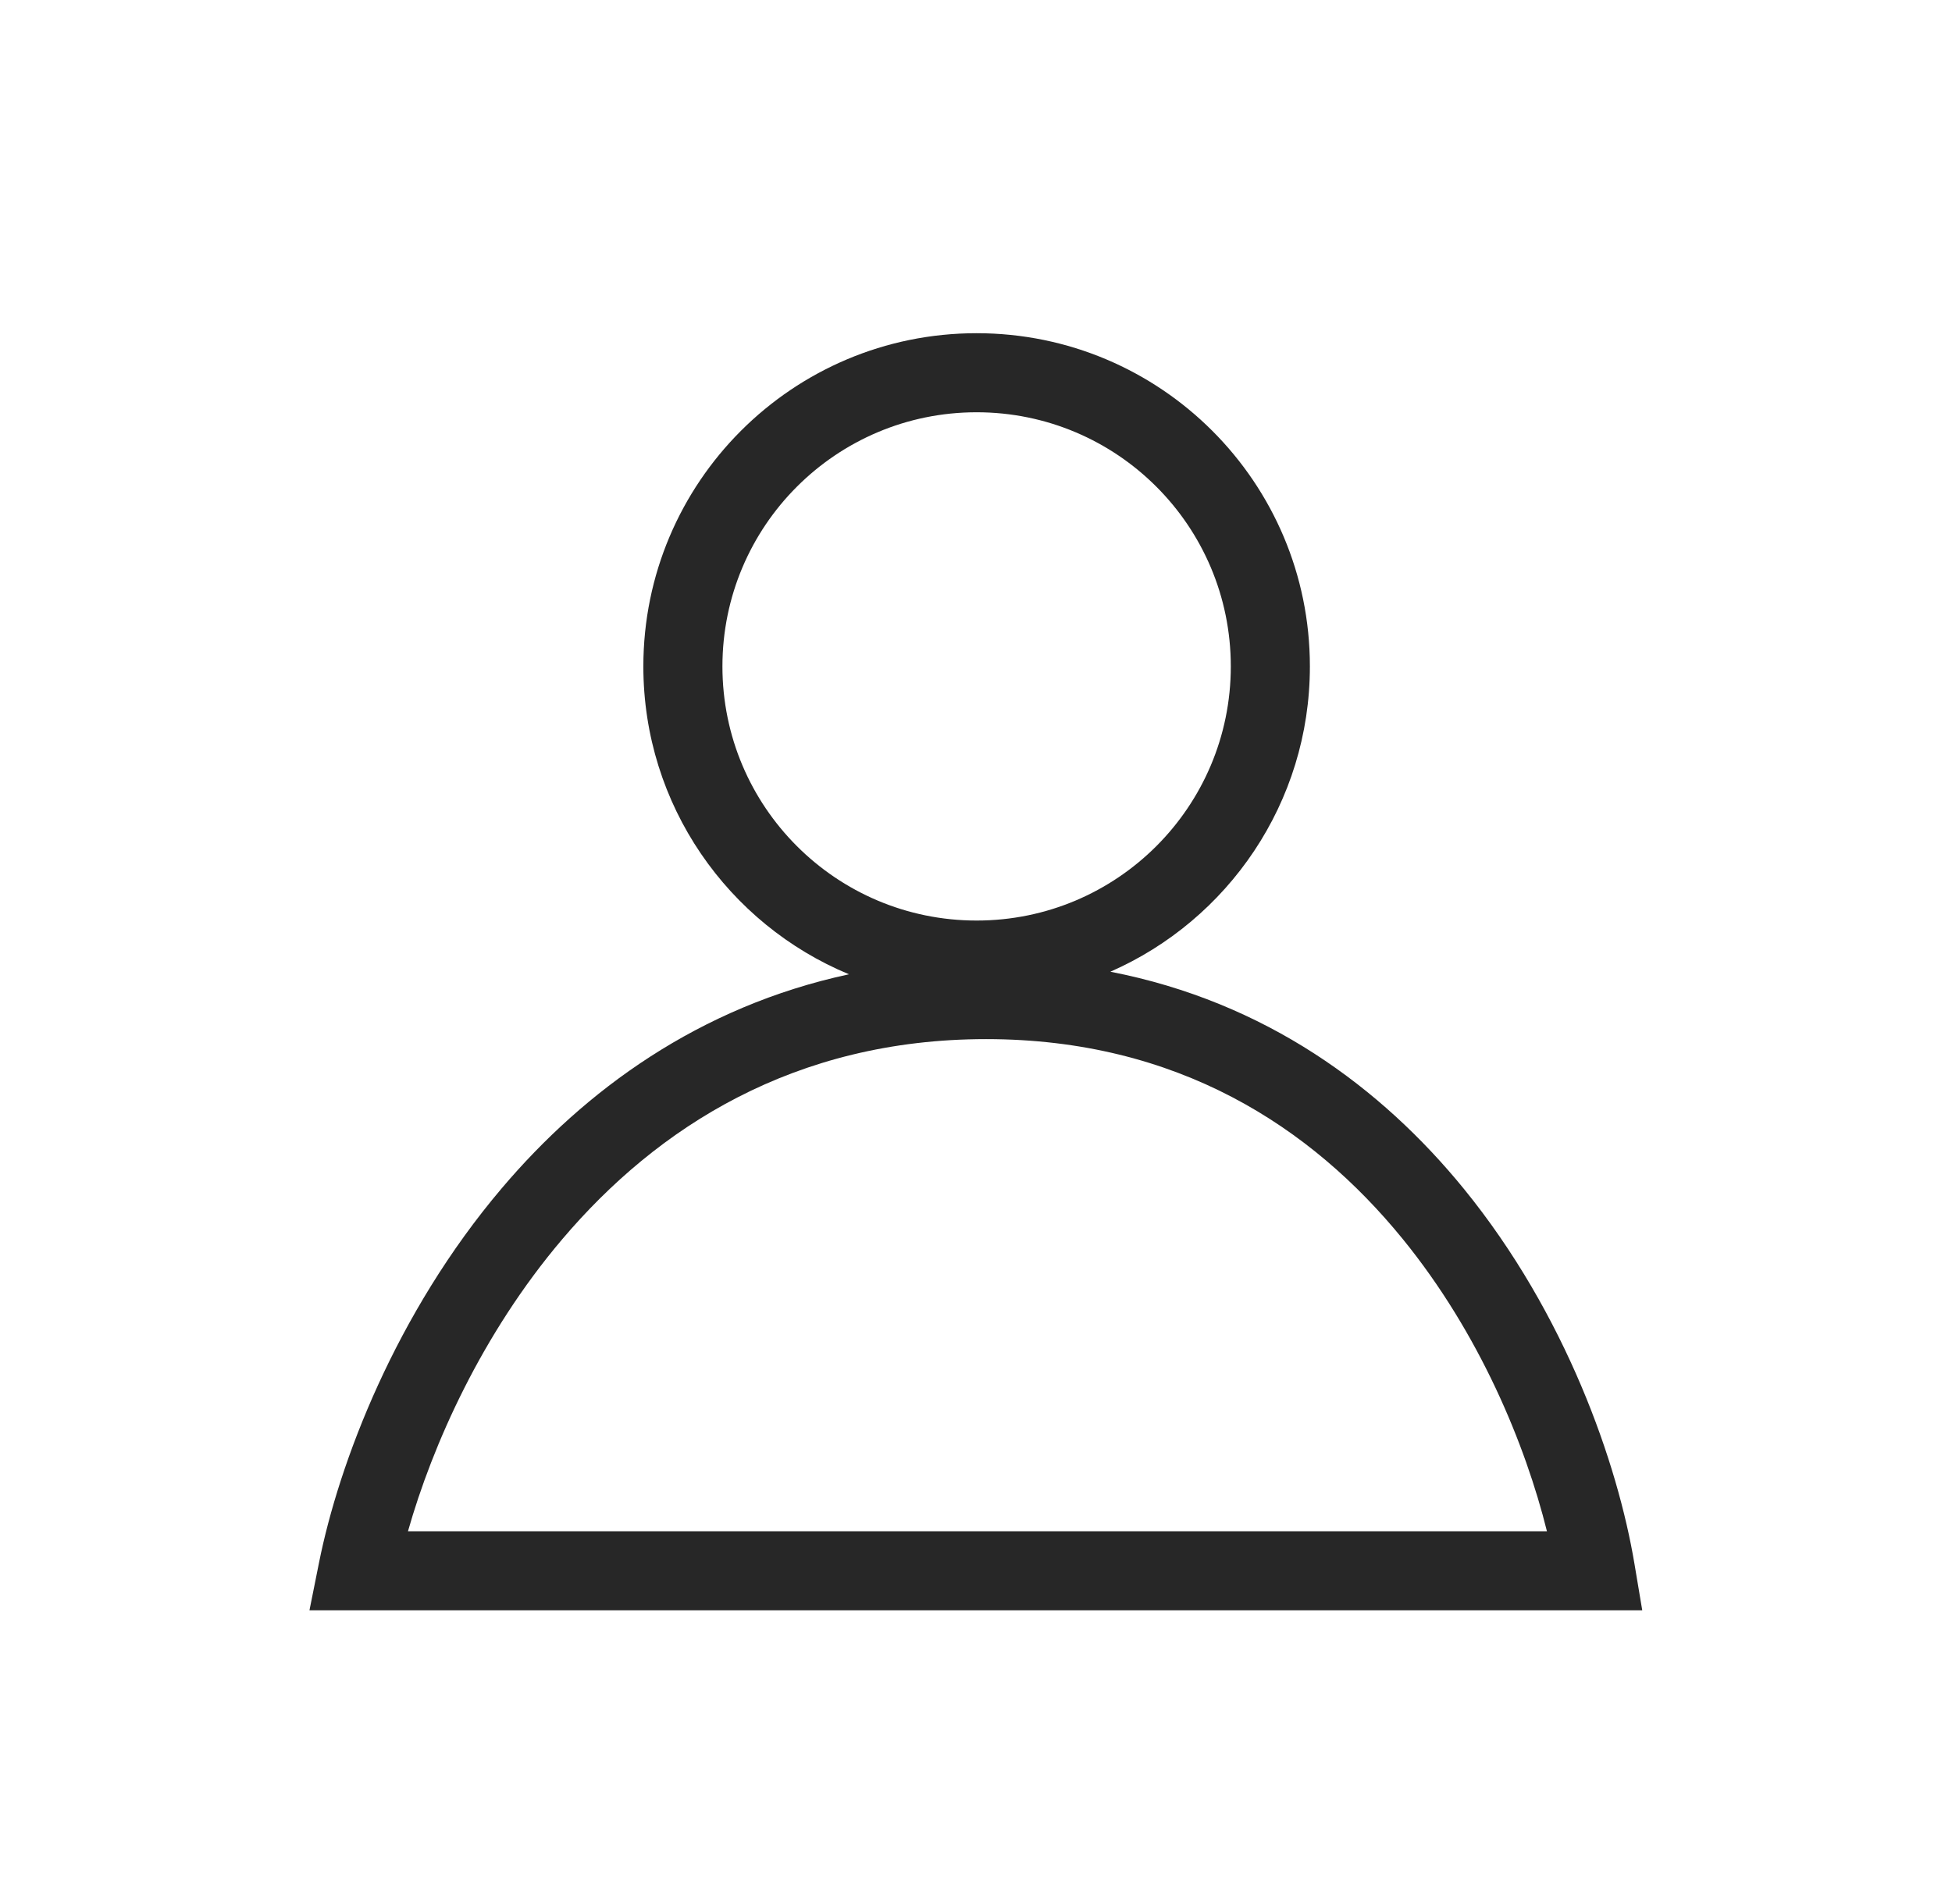 
<svg width="41" height="40" viewBox="0 0 41 40" fill="none" xmlns="http://www.w3.org/2000/svg">
<path fill-rule="evenodd" clip-rule="evenodd" d="M25.852 14C25.852 16.949 23.462 19.339 20.513 19.339C17.565 19.339 15.174 16.949 15.174 14C15.174 11.051 17.565 8.661 20.513 8.661C23.462 8.661 25.852 11.051 25.852 14ZM23.322 20.414C25.789 19.332 27.513 16.867 27.513 14C27.513 10.134 24.379 7 20.513 7C16.647 7 13.513 10.134 13.513 14C13.513 16.916 15.296 19.416 17.832 20.468C14.682 21.146 12.286 22.903 10.54 24.962C8.313 27.588 7.121 30.724 6.699 32.837L6.5 33.83H34.494L34.332 32.863C33.98 30.748 32.891 27.607 30.747 24.975C29.016 22.851 26.587 21.049 23.322 20.414ZM32.492 32.169H8.569C9.084 30.355 10.121 28.024 11.807 26.037C13.803 23.683 16.685 21.83 20.713 21.83C24.738 21.83 27.549 23.68 29.459 26.024C31.082 28.016 32.041 30.354 32.492 32.169Z" fill="#272727"/>
</svg>
